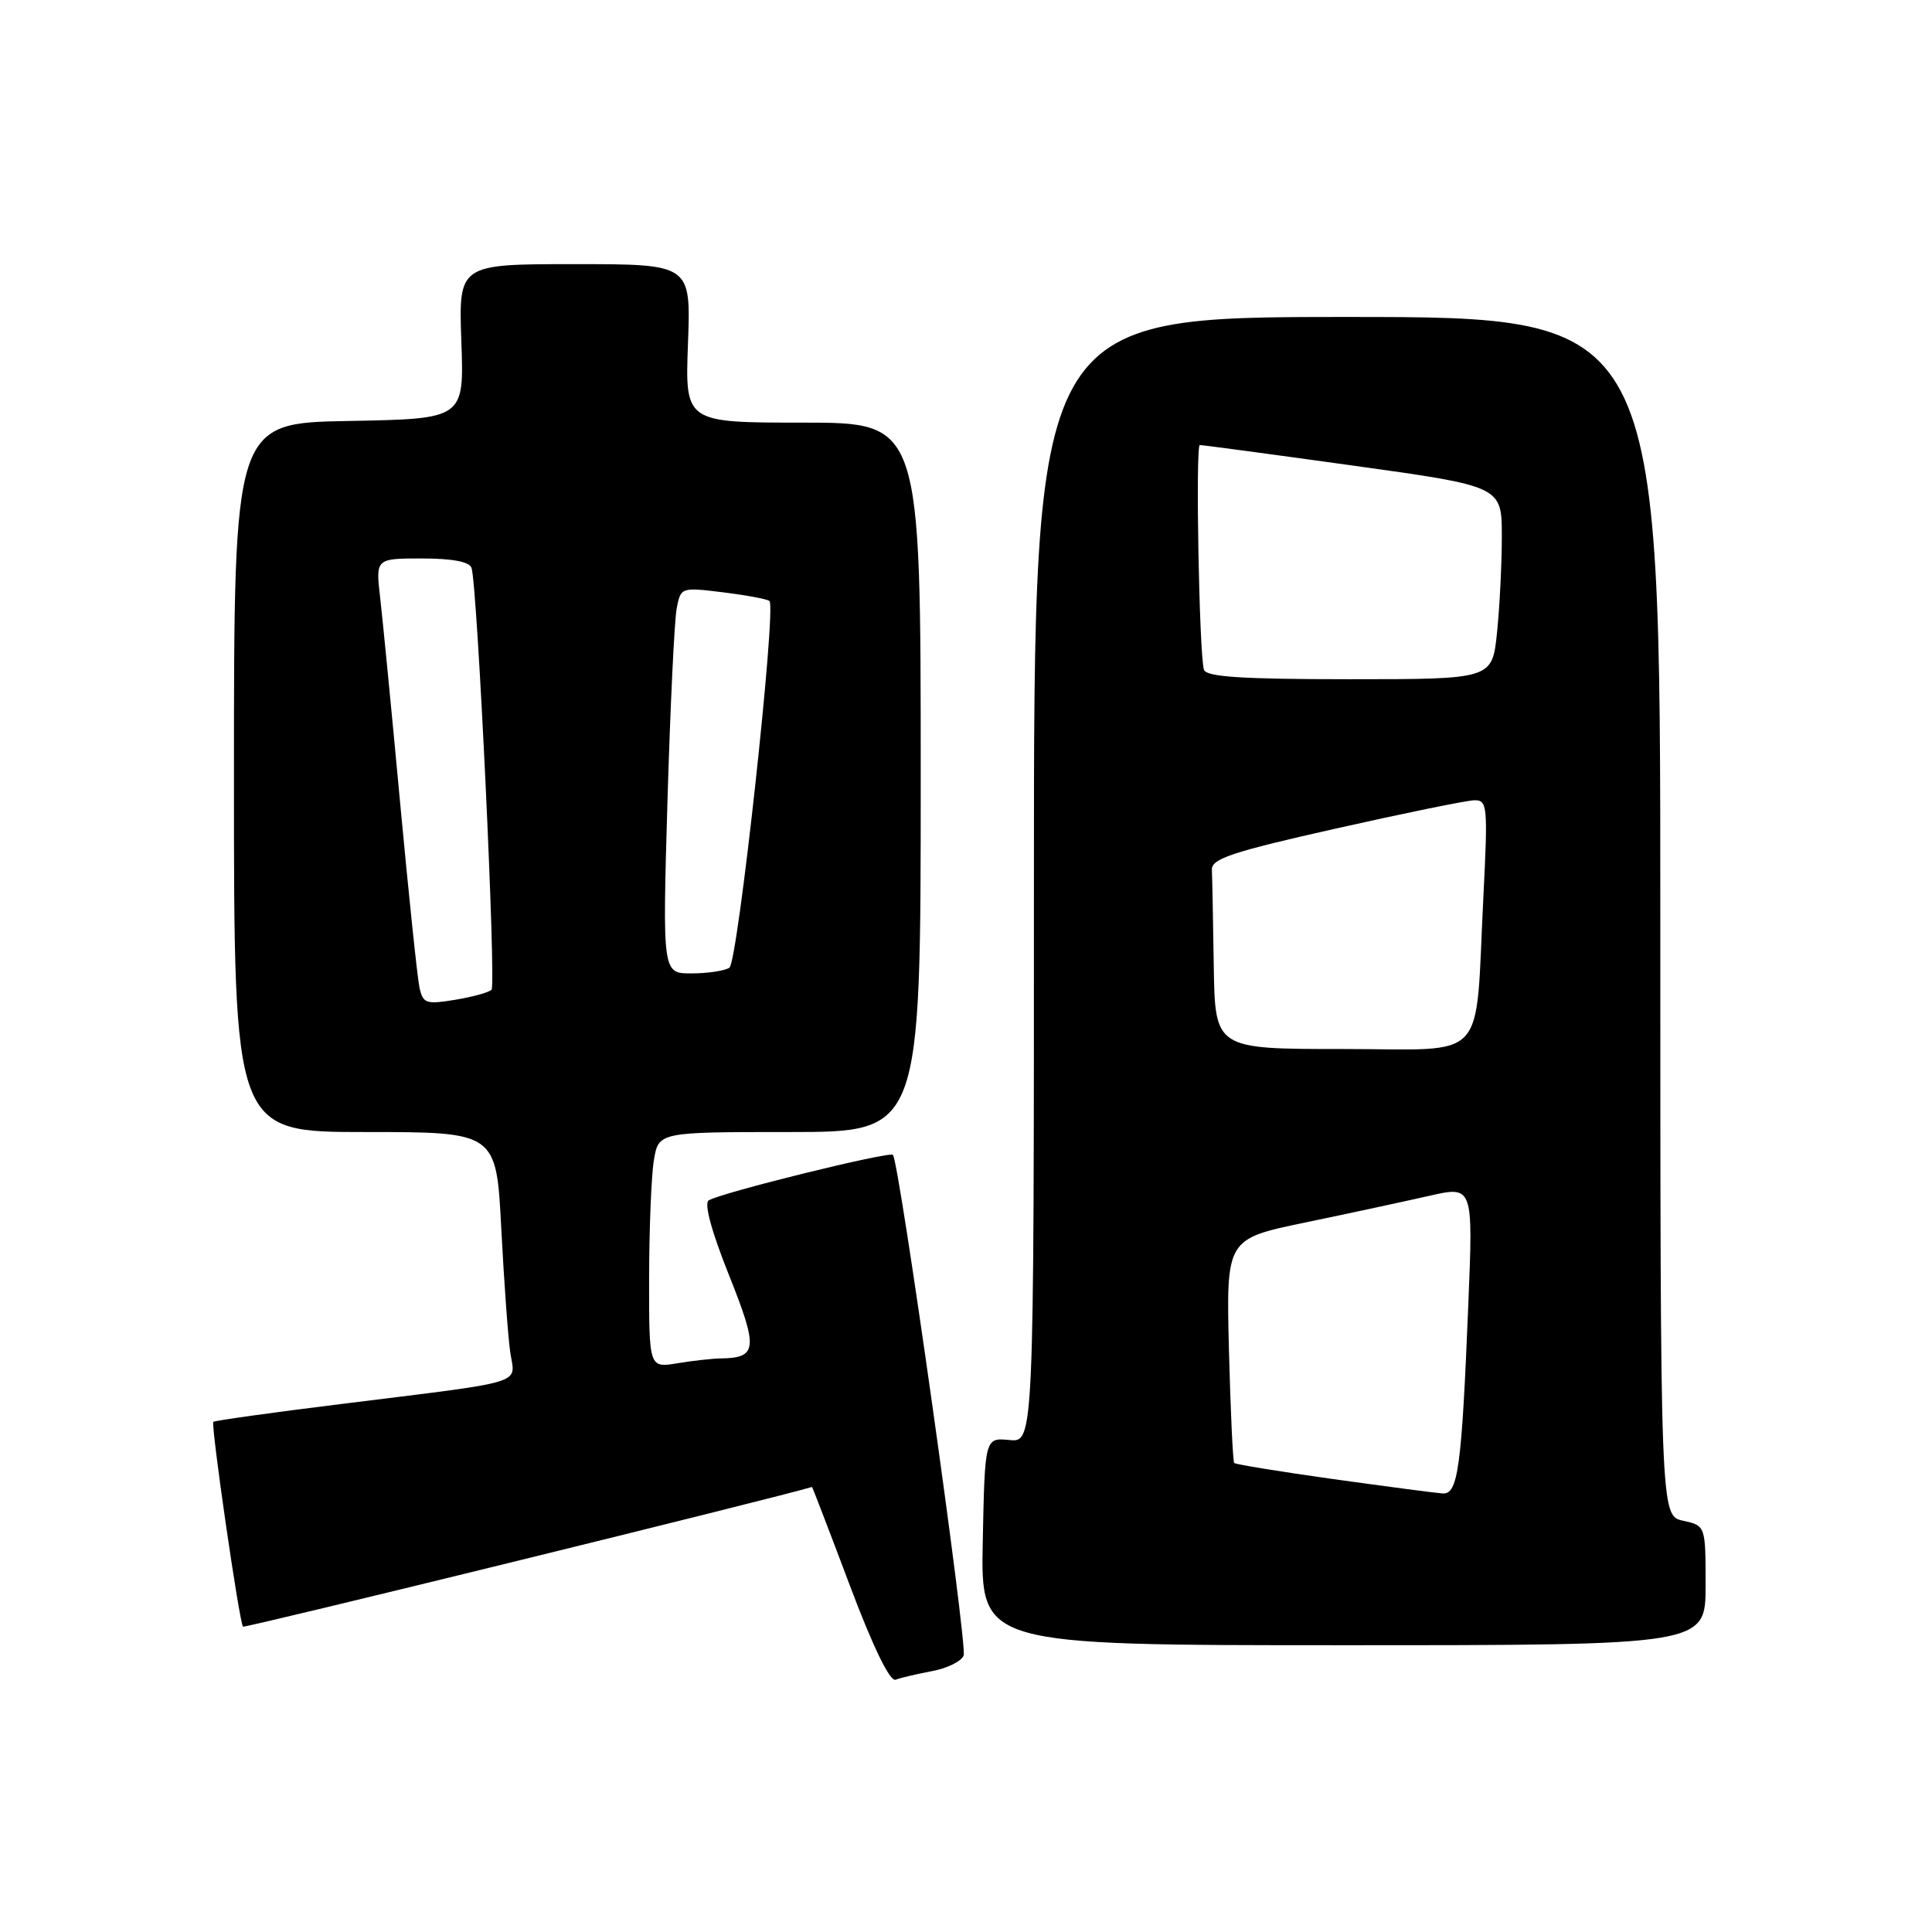 <?xml version="1.0" encoding="UTF-8" standalone="no"?>
<!DOCTYPE svg PUBLIC "-//W3C//DTD SVG 1.1//EN" "http://www.w3.org/Graphics/SVG/1.1/DTD/svg11.dtd" >
<svg xmlns="http://www.w3.org/2000/svg" xmlns:xlink="http://www.w3.org/1999/xlink" version="1.1" viewBox="0 0 256 256">
 <g >
 <path fill="currentColor"
d=" M 123.51 221.43 C 125.52 221.06 127.40 220.12 127.69 219.36 C 128.21 218.01 119.16 153.96 118.32 153.03 C 117.87 152.53 95.56 158.03 93.90 159.06 C 93.27 159.45 94.30 163.23 96.59 168.95 C 100.49 178.71 100.37 179.93 95.50 180.00 C 94.40 180.01 91.81 180.30 89.75 180.64 C 86.00 181.26 86.00 181.26 86.01 169.38 C 86.02 162.85 86.30 155.81 86.64 153.75 C 87.26 150.00 87.26 150.00 104.63 150.00 C 122.00 150.00 122.00 150.00 122.00 103.00 C 122.00 56.00 122.00 56.00 106.39 56.00 C 90.77 56.00 90.77 56.00 91.16 45.50 C 91.55 35.00 91.55 35.00 76.16 35.00 C 60.77 35.00 60.77 35.00 61.13 45.25 C 61.50 55.50 61.50 55.50 46.25 55.78 C 31.00 56.05 31.00 56.05 31.00 103.03 C 31.00 150.00 31.00 150.00 48.38 150.00 C 65.76 150.00 65.76 150.00 66.42 162.75 C 66.78 169.76 67.32 177.16 67.61 179.19 C 68.25 183.53 70.26 182.92 45.03 186.06 C 35.97 187.18 28.43 188.24 28.27 188.40 C 27.91 188.76 31.72 215.06 32.20 215.54 C 32.43 215.76 102.98 198.44 107.59 197.03 C 107.64 197.01 109.89 202.86 112.58 210.01 C 115.67 218.22 117.92 222.86 118.67 222.57 C 119.32 222.32 121.50 221.81 123.51 221.43 Z  M 226.00 210.08 C 226.00 202.16 226.00 202.16 223.00 201.50 C 220.00 200.84 220.00 200.84 220.00 121.42 C 220.00 42.00 220.00 42.00 178.50 42.00 C 137.00 42.00 137.00 42.00 137.00 116.56 C 137.00 191.13 137.00 191.13 133.75 190.81 C 130.50 190.50 130.50 190.50 130.22 204.25 C 129.94 218.00 129.94 218.00 177.97 218.00 C 226.00 218.00 226.00 218.00 226.00 210.08 Z  M 55.58 130.83 C 55.30 129.55 54.16 118.60 53.03 106.50 C 51.91 94.40 50.71 82.14 50.38 79.25 C 49.77 74.00 49.77 74.00 55.92 74.00 C 59.94 74.00 62.21 74.43 62.48 75.25 C 63.26 77.56 65.77 130.49 65.13 131.15 C 64.78 131.50 62.61 132.10 60.29 132.48 C 56.43 133.11 56.04 132.97 55.58 130.83 Z  M 88.44 106.25 C 88.81 93.74 89.36 82.22 89.66 80.65 C 90.20 77.81 90.23 77.80 95.85 78.49 C 98.96 78.88 101.71 79.39 101.96 79.64 C 102.90 80.55 97.77 127.51 96.65 128.23 C 96.02 128.64 93.76 128.98 91.64 128.98 C 87.78 129.00 87.78 129.00 88.44 106.25 Z  M 176.68 195.99 C 169.63 195.00 163.71 194.04 163.54 193.85 C 163.36 193.66 163.05 186.90 162.84 178.83 C 162.48 164.16 162.48 164.16 172.99 161.98 C 178.77 160.78 186.13 159.19 189.35 158.46 C 195.20 157.13 195.20 157.13 194.56 172.81 C 193.68 194.50 193.20 198.03 191.16 197.89 C 190.25 197.83 183.73 196.97 176.68 195.99 Z  M 160.83 128.00 C 160.74 121.95 160.63 116.21 160.58 115.25 C 160.51 113.79 163.25 112.88 177.00 109.79 C 186.07 107.75 194.33 106.06 195.35 106.04 C 197.09 106.00 197.16 106.77 196.56 118.75 C 195.42 141.21 197.45 139.00 177.91 139.00 C 161.00 139.00 161.00 139.00 160.83 128.00 Z  M 159.53 88.75 C 158.90 86.83 158.39 59.00 158.98 58.97 C 159.27 58.96 168.39 60.18 179.25 61.69 C 199.00 64.43 199.00 64.43 199.00 71.07 C 199.00 74.72 198.71 80.47 198.36 83.85 C 197.72 90.00 197.72 90.00 178.83 90.00 C 164.60 90.00 159.84 89.69 159.53 88.75 Z "/>
</g>
</svg>